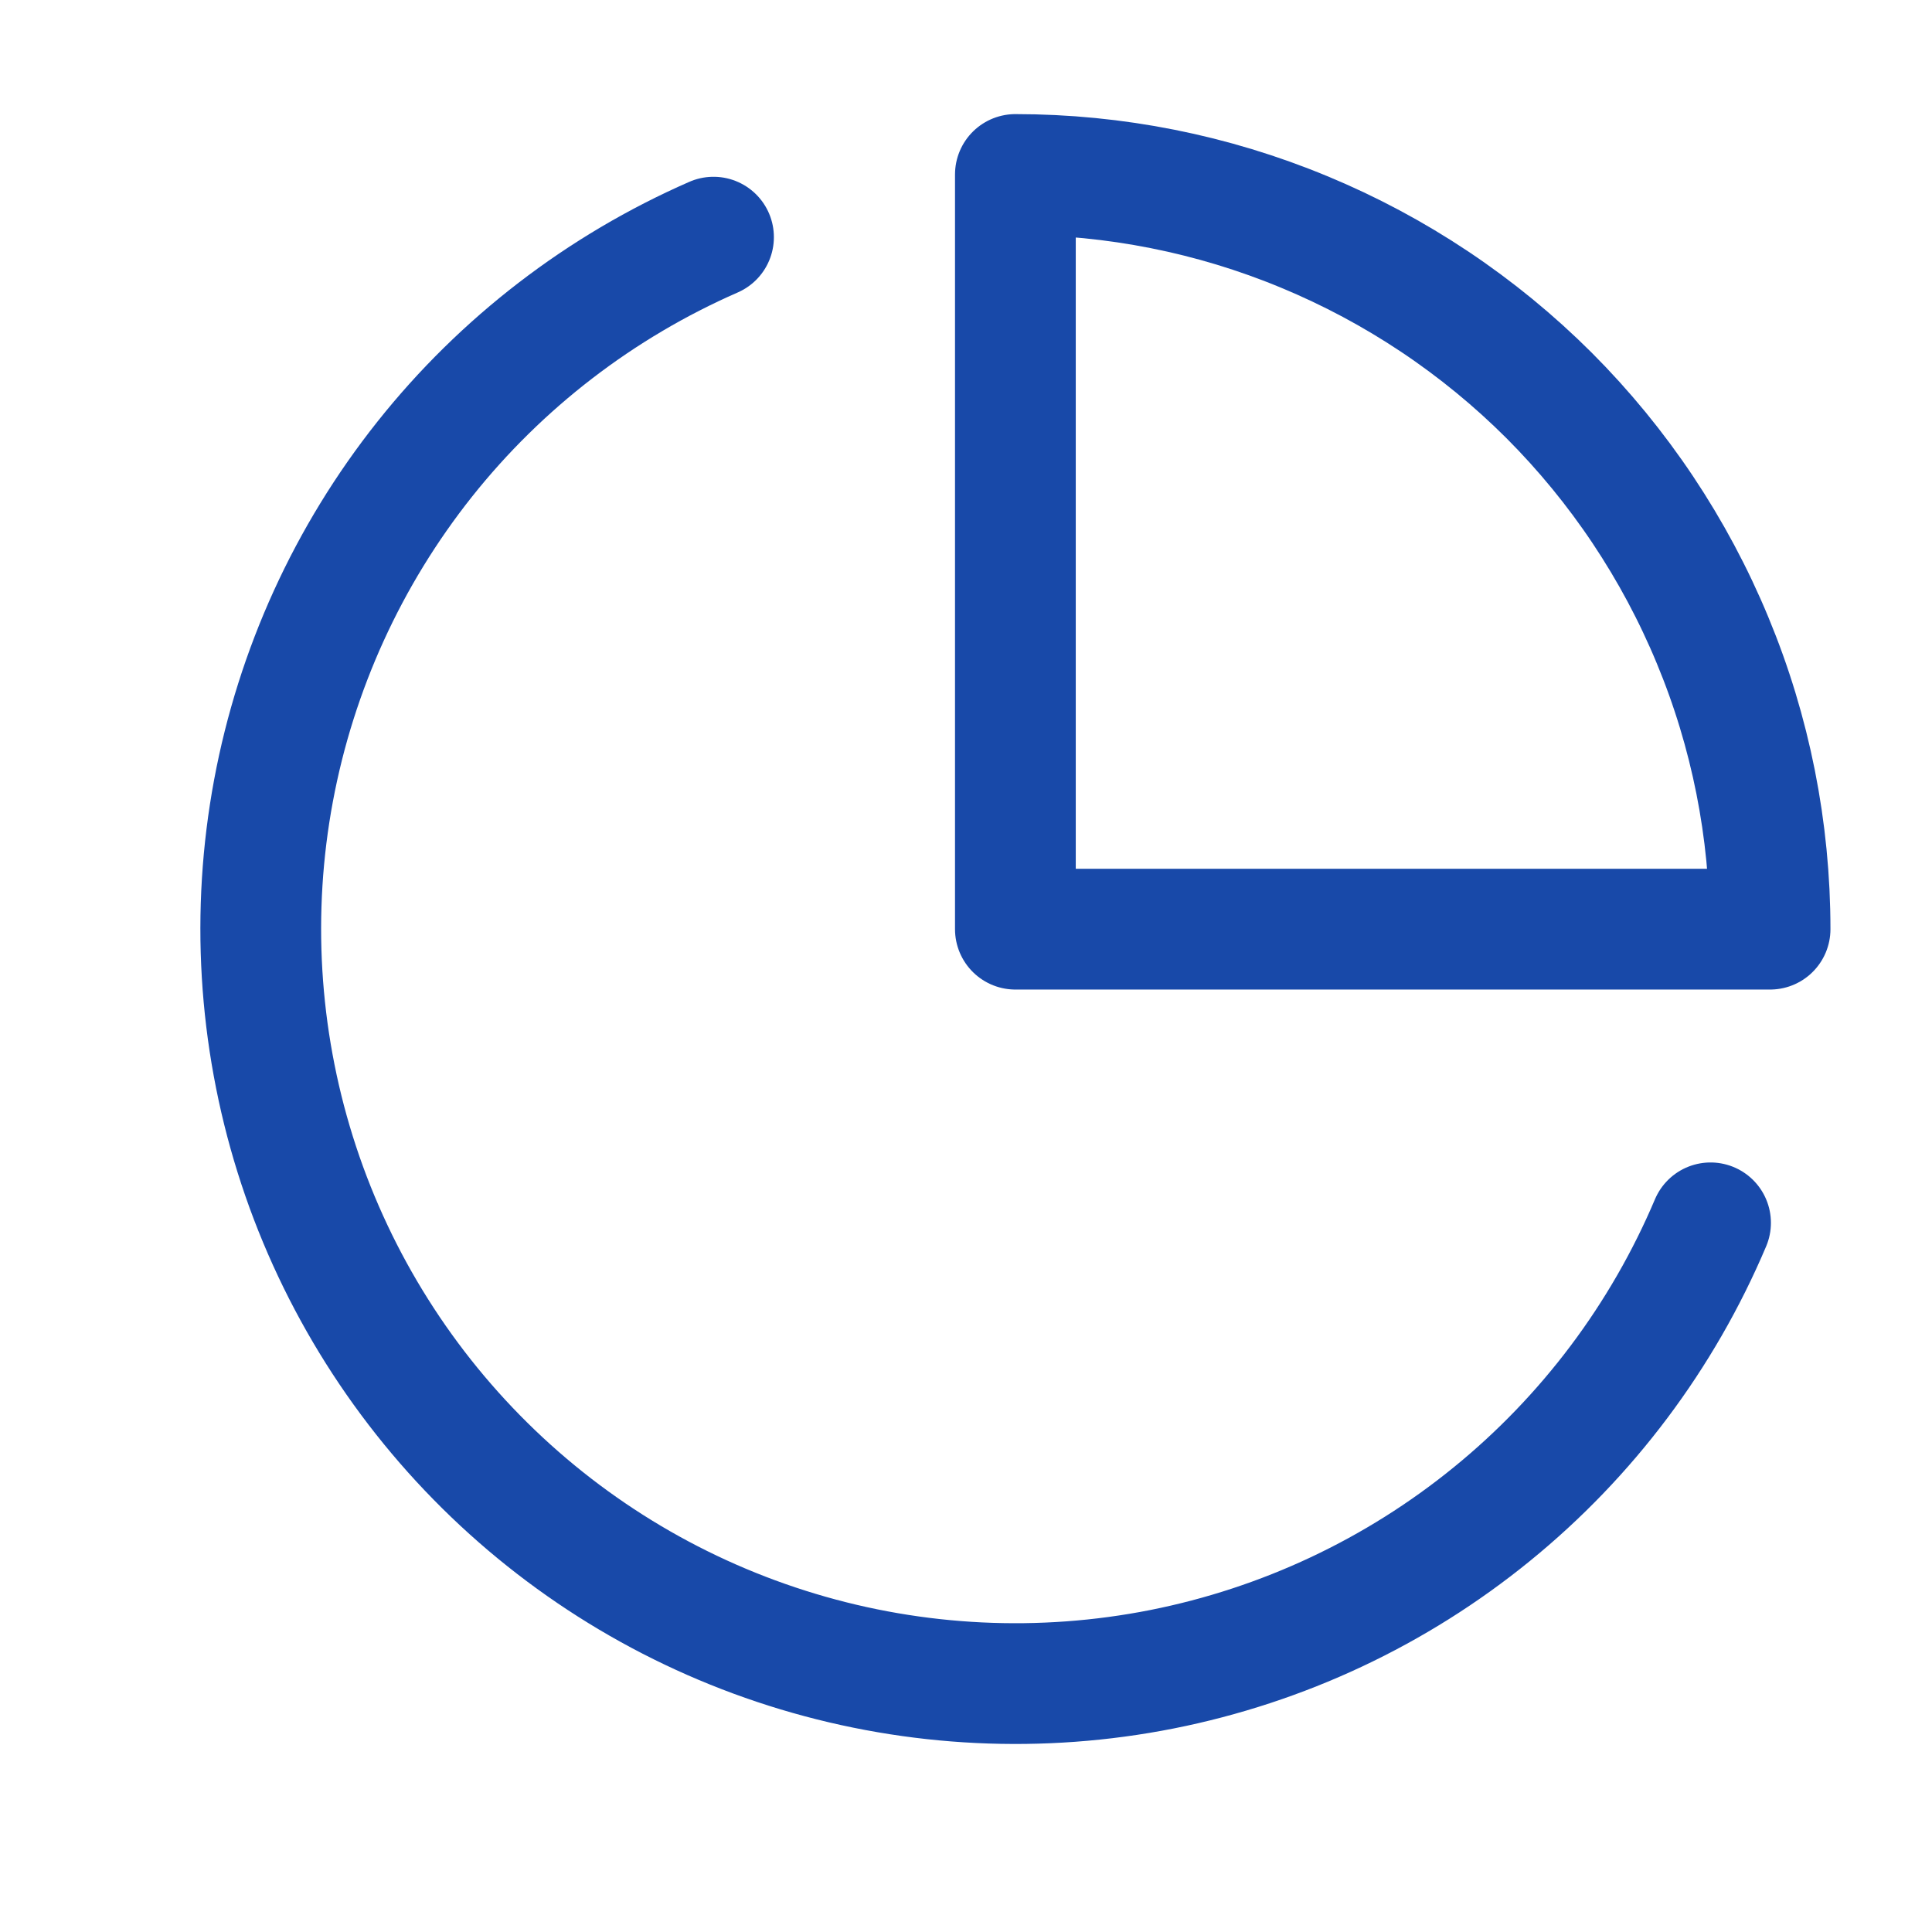 <svg width="16" height="16" viewBox="0 0 16 16" fill="none" xmlns="http://www.w3.org/2000/svg">
<g clip-path="url(#clip0_26_8570)">
<path d="M14.166 10.127C13.768 11.067 13.146 11.896 12.354 12.54C11.562 13.185 10.625 13.625 9.623 13.824C8.622 14.022 7.587 13.972 6.61 13.678C5.632 13.384 4.741 12.855 4.015 12.137C3.289 11.419 2.75 10.535 2.445 9.561C2.14 8.586 2.078 7.552 2.265 6.548C2.452 5.545 2.882 4.602 3.517 3.803C4.152 3.004 4.974 2.373 5.909 1.964" stroke="#1849A9" stroke-linecap="round" stroke-linejoin="round"/>
<path d="M14.659 7.695C14.659 6.874 14.498 6.061 14.183 5.303C13.869 4.545 13.409 3.856 12.829 3.275C12.248 2.695 11.559 2.235 10.801 1.921C10.043 1.606 9.23 1.445 8.409 1.445V7.695H14.659Z" stroke="#1849A9" stroke-linecap="round" stroke-linejoin="round"/>
</g>
<defs>
<clipPath id="clip0_26_8570">
<rect width="15" height="15" fill="white" transform="translate(0.909 0.195)"/>
</clipPath>
</defs>
</svg>
